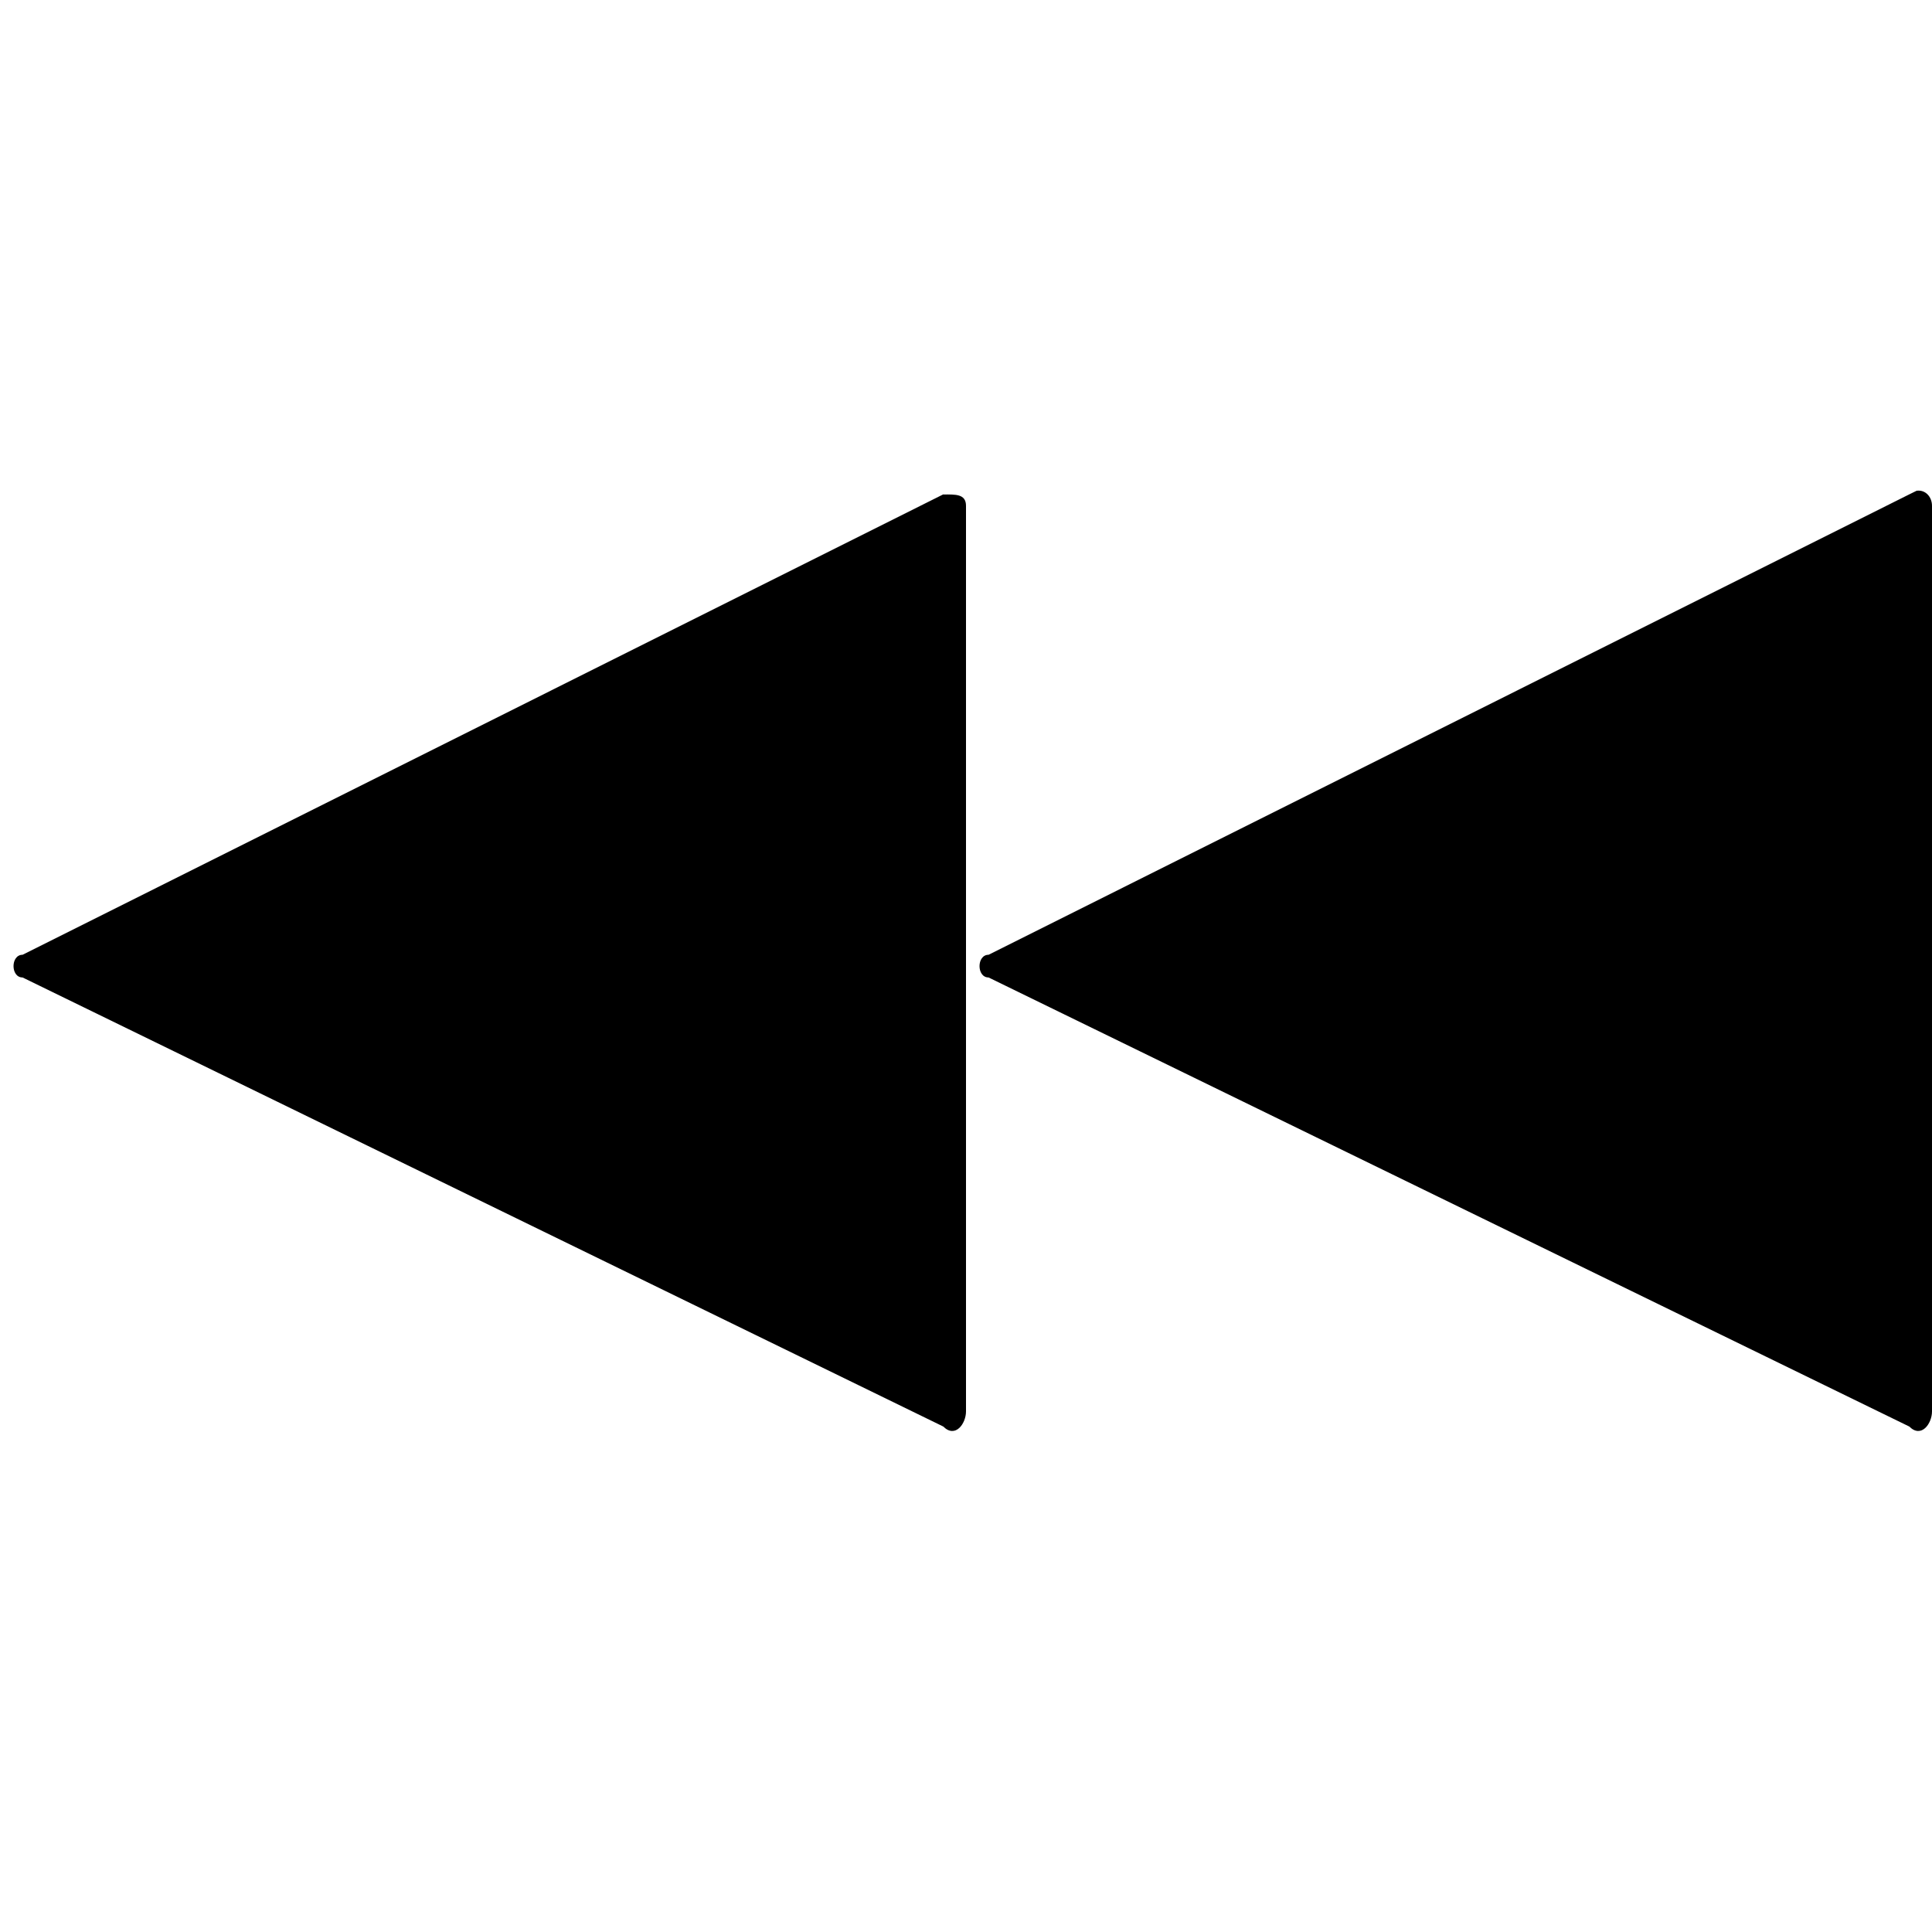 <svg xmlns="http://www.w3.org/2000/svg" version="1.1" data-icon="media-skip-backward" width="16" height="16" data-container-transform="scale(1 1 ) translate(0 4 )" viewBox="0 0 16 16">
  <g transform="translate(0 4)">
    <path d="M15.875.063l-.063.031-7.625 3.813c-.1 0-.1.188 0 .188l7.625 3.719c.1.1.188-.025.188-.125v-7.5c0-.075-.055-.134-.125-.125zm-8.063.031l-7.625 3.813c-.1 0-.1.188 0 .188l7.625 3.719c.1.1.188-.025.188-.125v-7.5c0-.1-.088-.094-.188-.094z" />
  </g>
</svg>